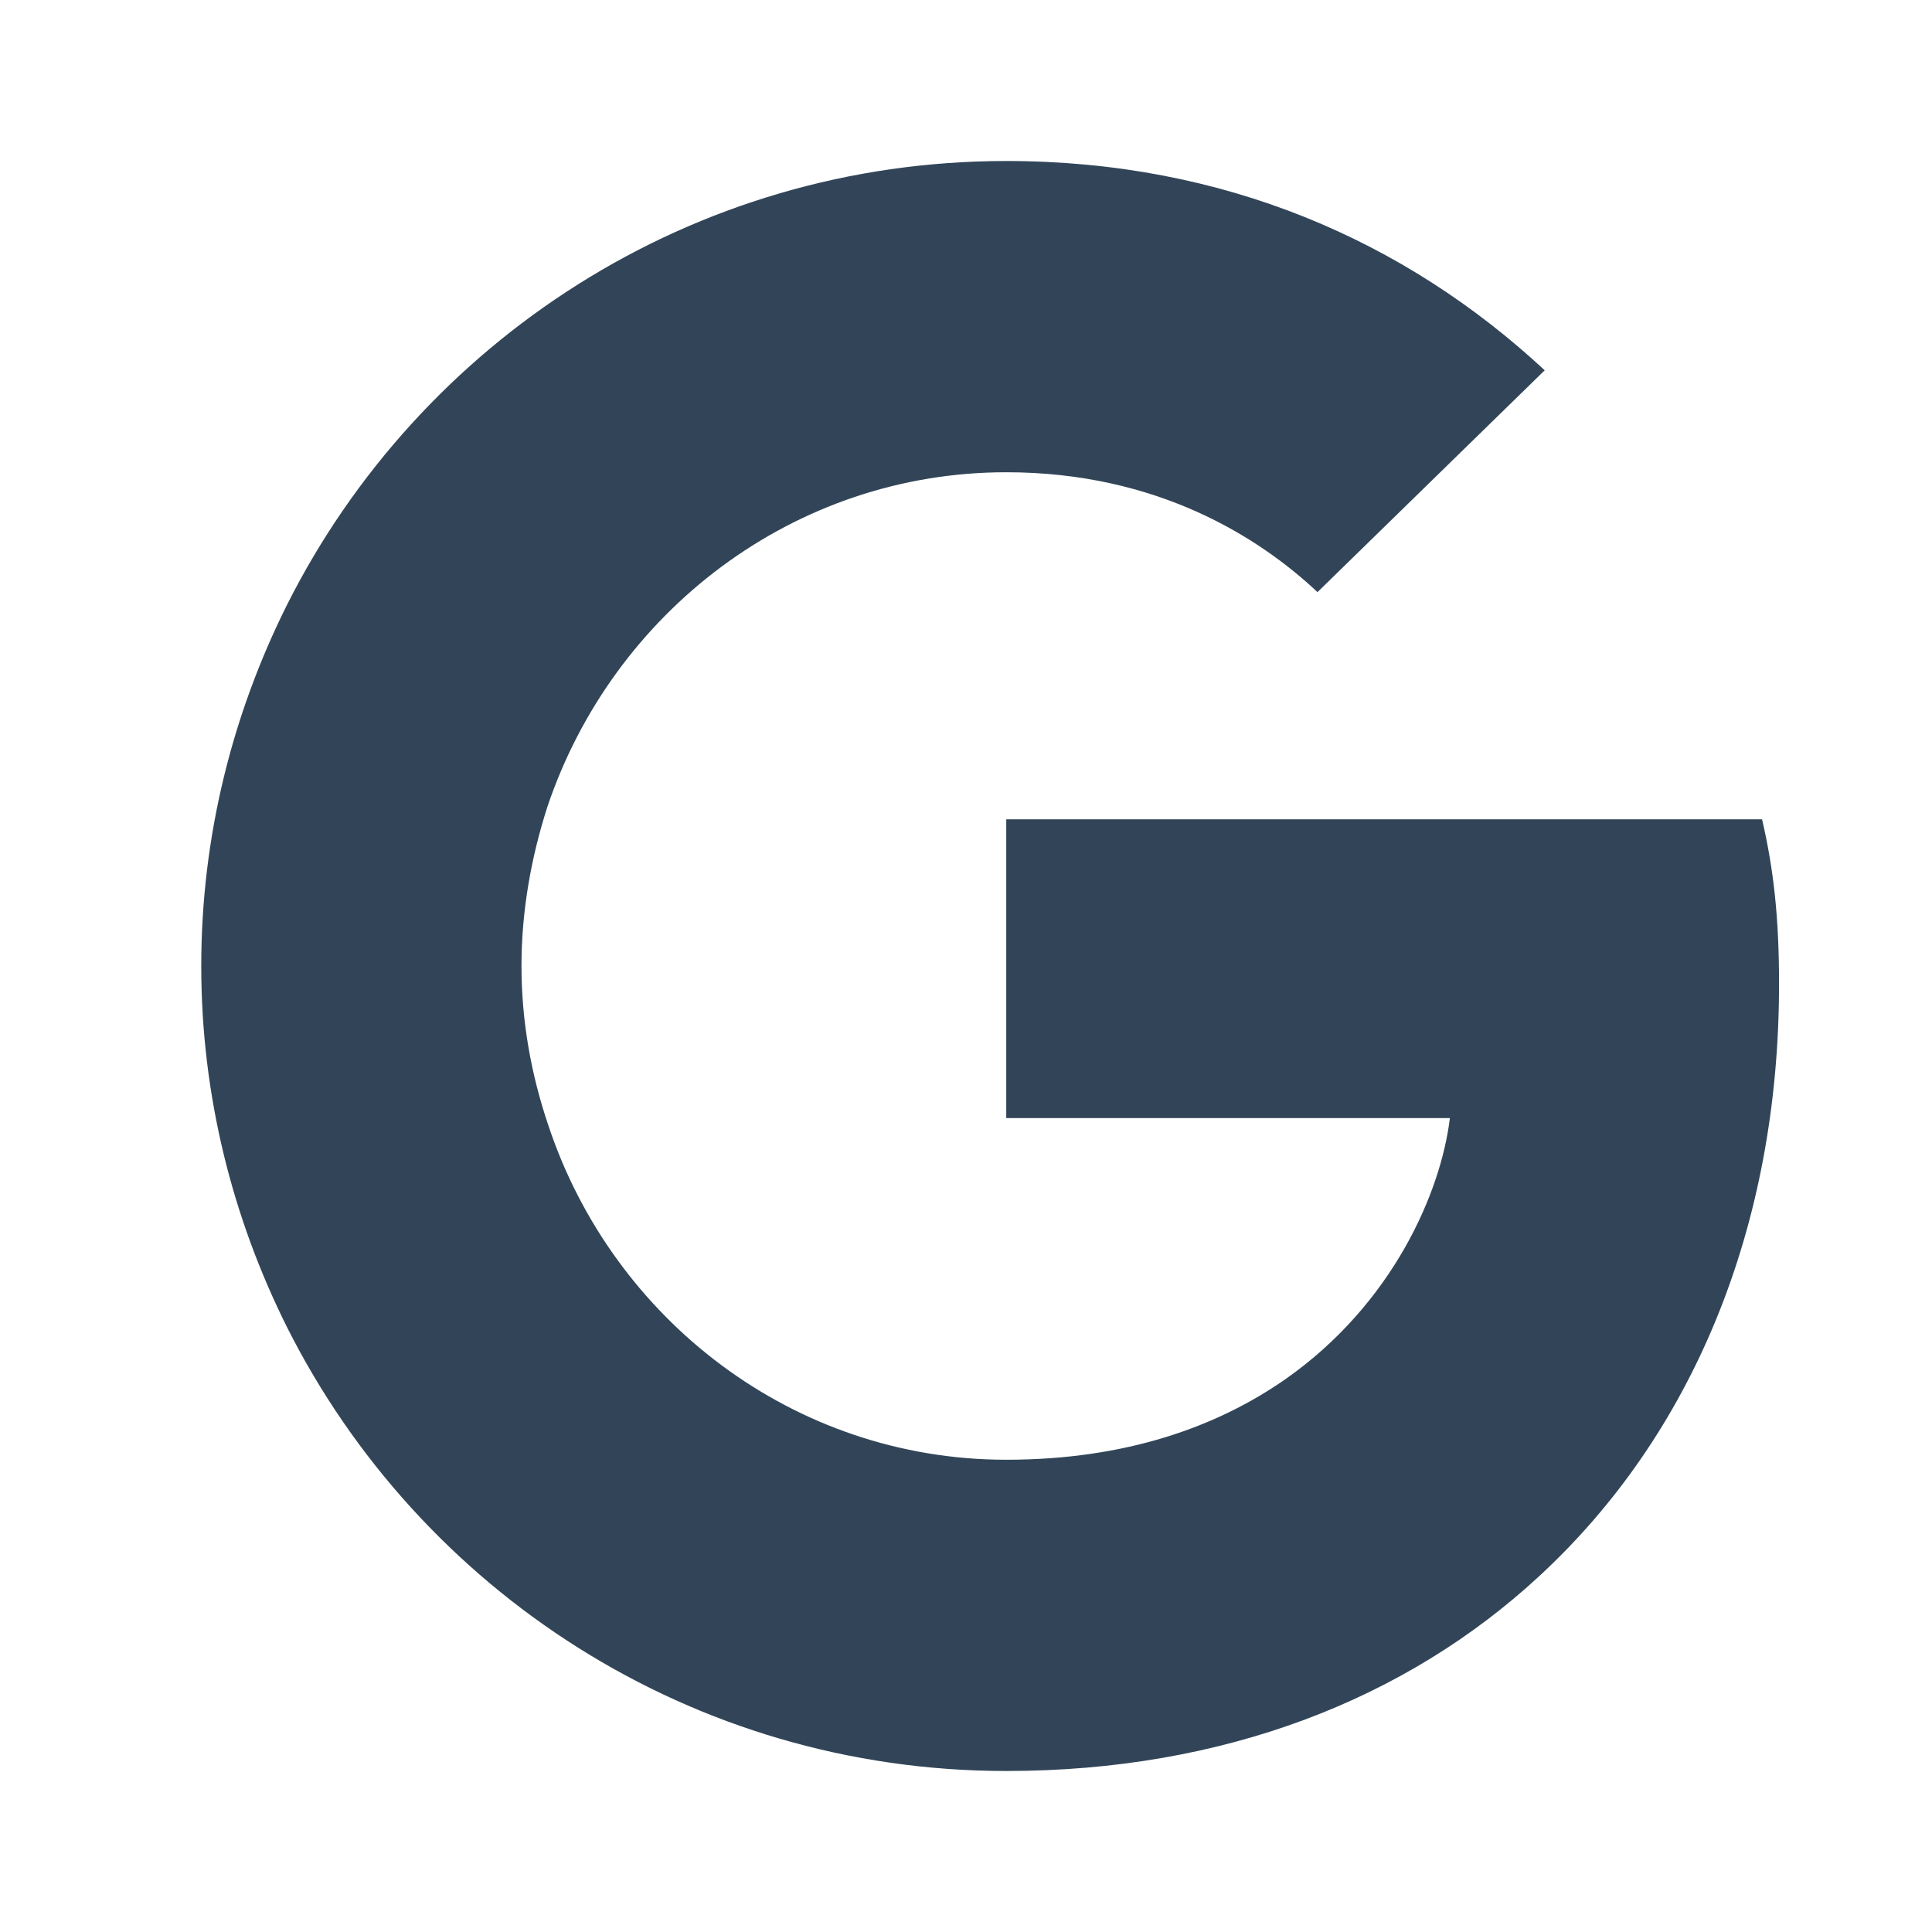 <svg width="48" height="48" viewBox="0 0 48 48" fill="none" xmlns="http://www.w3.org/2000/svg">
<path d="M32.733 14.711C31.289 13.355 28.756 11.733 25 11.733C19.711 11.733 15.222 15.222 13.6 20.044C13.2 21.289 12.956 22.622 12.956 24C12.956 25.377 13.2 26.711 13.622 27.955C15.222 32.778 19.711 36.267 25 36.267C27.978 36.267 30.245 35.444 31.933 34.267C34.6 32.4 35.8 29.622 36.022 27.778H25V20.356H43.778C44.067 21.6 44.2 22.8 44.2 24.445C44.2 30.533 42.022 35.667 38.245 39.156C34.934 42.222 30.4 44 25 44C17.178 44 10.422 39.511 7.133 32.978C5.778 30.267 5 27.222 5 24C5 20.777 5.778 17.733 7.133 15.022C10.422 8.489 17.178 4 25 4C30.4 4 34.911 5.978 38.378 9.2L32.733 14.711Z" fill="#324558"/>
</svg>
